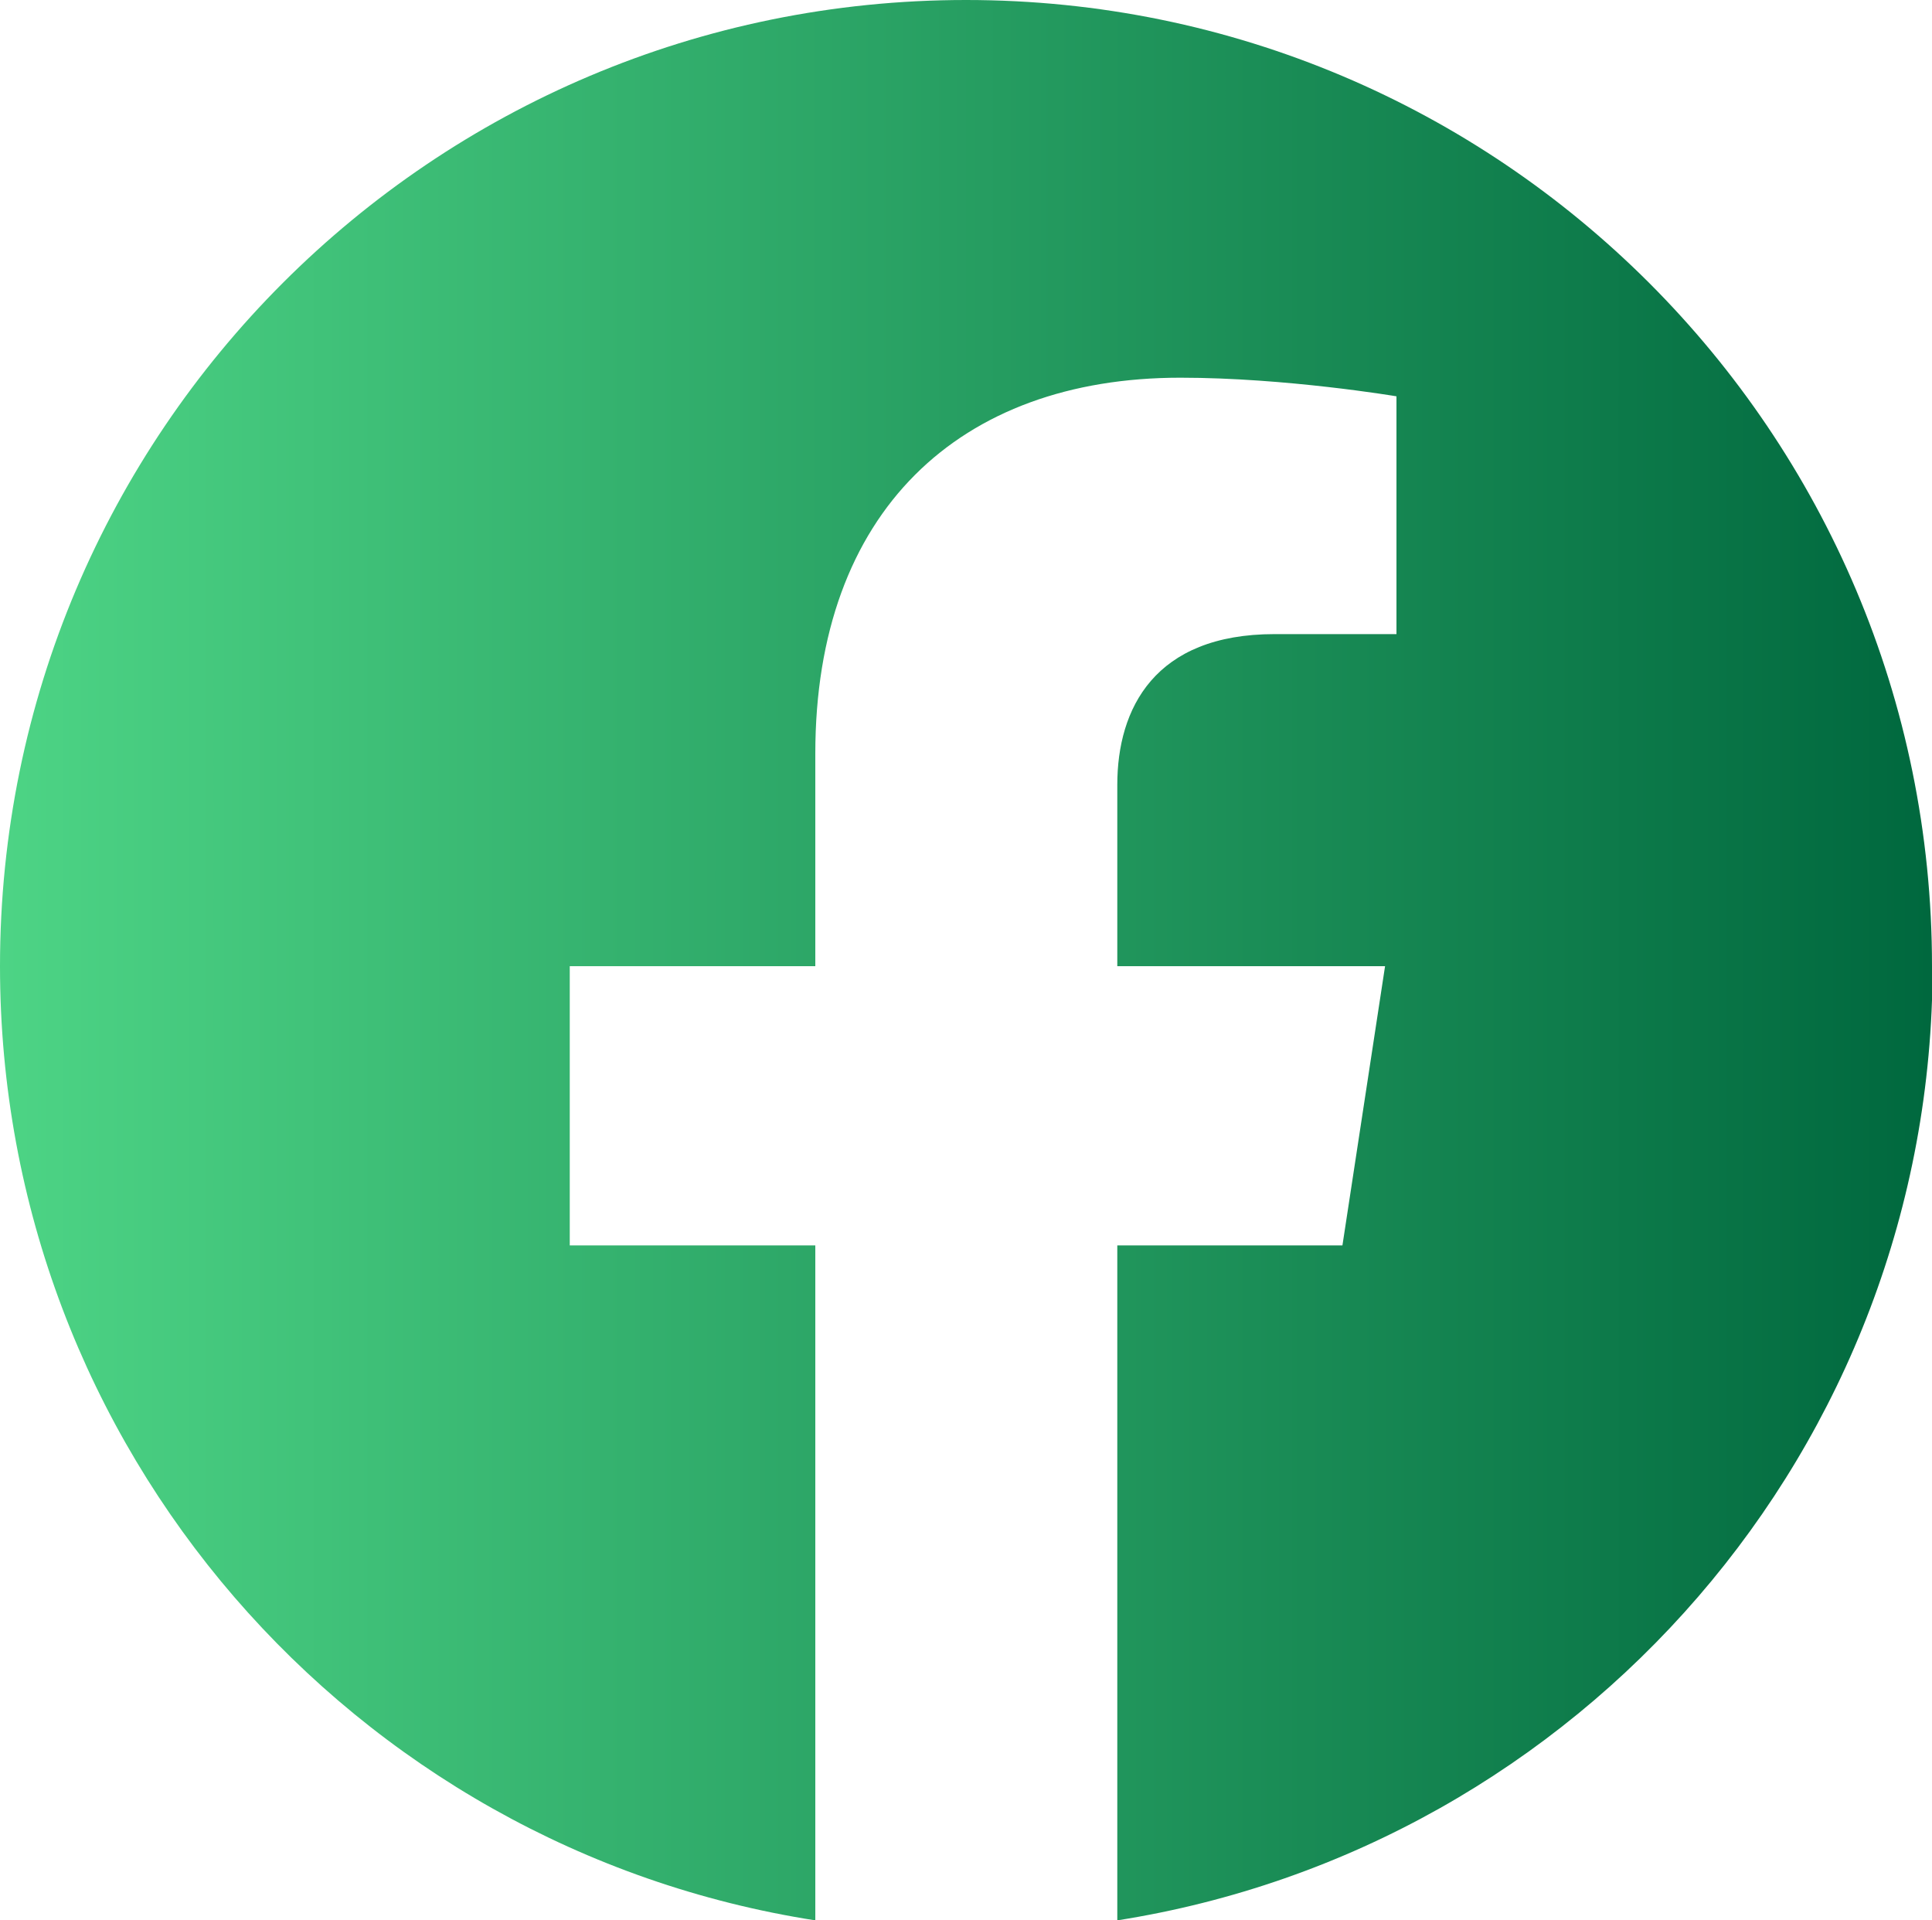 <?xml version="1.0" encoding="UTF-8"?>
<svg id="Capa_2" data-name="Capa 2" xmlns="http://www.w3.org/2000/svg" xmlns:xlink="http://www.w3.org/1999/xlink" viewBox="0 0 32.18 31.98">
  <defs>
    <style>
      .cls-1 {
        fill: url(#Degradado_sin_nombre_3);
        stroke-width: 0px;
      }
    </style>
    <linearGradient id="Degradado_sin_nombre_3" data-name="Degradado sin nombre 3" x1="0" y1="15.99" x2="32.18" y2="15.99" gradientUnits="userSpaceOnUse">
      <stop offset="0" stop-color="#4dd485"/>
      <stop offset="1" stop-color="#00683e"/>
    </linearGradient>
  </defs>
  <g id="TEXTO">
    <path class="cls-1" d="M32.18,16.09C32.18,7.2,24.98,0,16.09,0S0,7.2,0,16.09c0,8.03,5.88,14.69,13.58,15.89v-11.24h-4.09v-4.65h4.09v-3.54c0-4.03,2.4-6.26,6.08-6.26,1.76,0,3.6.31,3.6.31v3.96h-2.03c-2,0-2.62,1.24-2.62,2.51v3.02h4.46l-.71,4.65h-3.75v11.24c7.69-1.21,13.58-7.86,13.58-15.89Z"/>
  </g>
</svg>